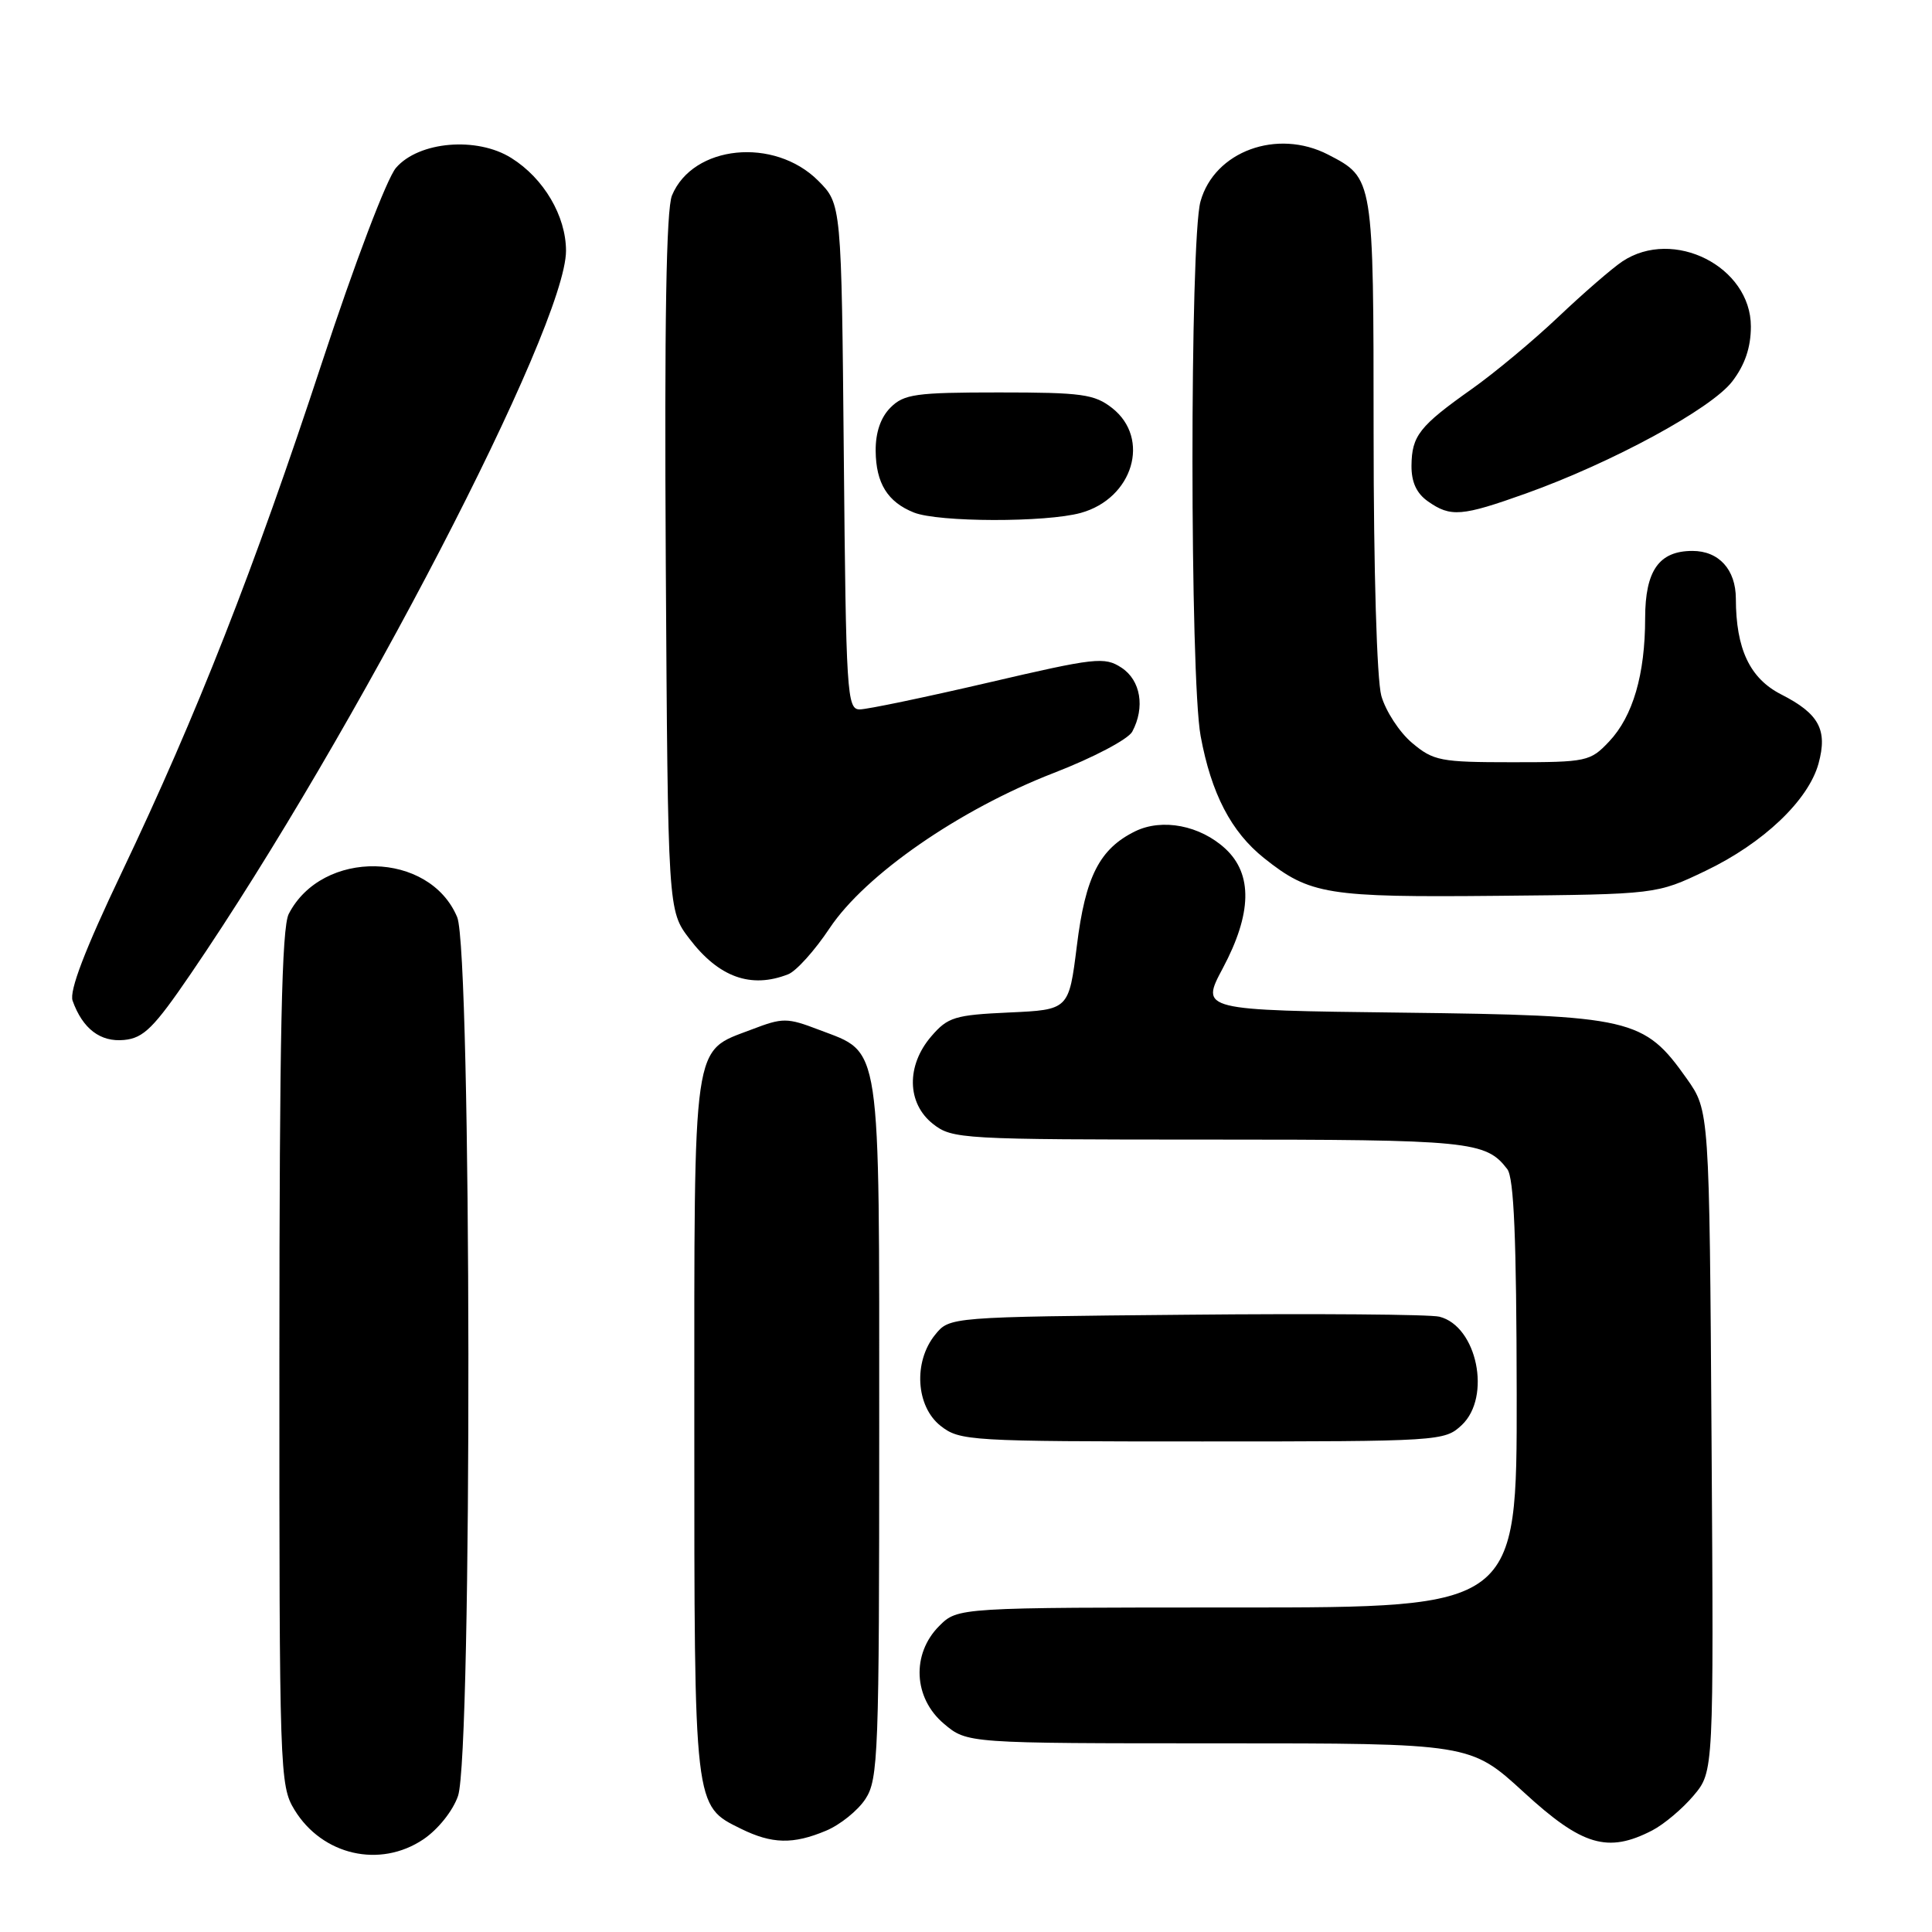 <?xml version="1.0" encoding="UTF-8" standalone="no"?>
<!DOCTYPE svg PUBLIC "-//W3C//DTD SVG 1.1//EN" "http://www.w3.org/Graphics/SVG/1.1/DTD/svg11.dtd" >
<svg xmlns="http://www.w3.org/2000/svg" xmlns:xlink="http://www.w3.org/1999/xlink" version="1.1" viewBox="0 0 256 256">
 <g >
 <path fill="currentColor"
d=" M 56.10 243.72 C 58.04 242.41 60.01 239.95 60.69 237.97 C 62.59 232.46 62.49 126.10 60.58 121.53 C 56.91 112.75 42.70 112.47 38.26 121.10 C 37.33 122.92 37.03 137.14 37.02 180.00 C 37.01 234.90 37.06 236.59 39.02 239.81 C 42.70 245.84 50.35 247.59 56.10 243.72 Z  M 109.45 242.58 C 111.32 241.80 113.67 239.91 114.67 238.38 C 116.38 235.78 116.50 232.46 116.50 189.50 C 116.50 137.34 116.84 139.63 108.54 136.46 C 104.27 134.83 103.74 134.83 99.58 136.42 C 91.67 139.44 92.00 137.13 92.00 189.01 C 92.00 239.83 91.93 239.24 98.20 242.33 C 102.29 244.34 105.09 244.41 109.45 242.58 Z  M 218.93 242.54 C 220.49 241.73 222.96 239.65 224.42 237.91 C 227.08 234.75 227.08 234.75 226.79 190.96 C 226.50 147.17 226.50 147.17 223.50 142.92 C 217.84 134.92 216.23 134.55 185.78 134.18 C 159.06 133.86 159.06 133.86 162.03 128.29 C 165.89 121.05 166.00 115.84 162.38 112.47 C 159.03 109.37 154.01 108.40 150.42 110.15 C 145.70 112.47 143.82 116.14 142.69 125.32 C 141.63 133.80 141.63 133.80 133.72 134.16 C 126.51 134.49 125.59 134.77 123.40 137.32 C 120.06 141.20 120.16 146.20 123.63 148.93 C 126.18 150.93 127.39 151.00 160.20 151.00 C 194.80 151.00 196.87 151.20 199.72 154.91 C 200.61 156.07 200.94 164.12 200.97 184.75 C 201.00 213.00 201.00 213.00 163.95 213.00 C 126.91 213.00 126.91 213.00 124.45 215.45 C 120.75 219.16 121.03 225.00 125.08 228.41 C 128.15 231.00 128.15 231.00 161.50 231.00 C 194.84 231.00 194.84 231.00 201.93 237.50 C 209.64 244.58 213.03 245.59 218.93 242.54 Z  M 193.69 188.83 C 197.65 185.10 195.72 175.72 190.73 174.47 C 189.50 174.16 174.40 174.04 157.16 174.21 C 125.82 174.50 125.82 174.50 123.91 176.86 C 121.00 180.45 121.36 186.35 124.63 188.93 C 127.18 190.93 128.41 191.00 159.32 191.00 C 190.85 191.00 191.41 190.96 193.69 188.83 Z  M 25.30 129.00 C 46.97 97.25 75.01 43.22 75.00 33.22 C 74.99 28.62 72.06 23.63 67.76 20.94 C 63.20 18.07 55.49 18.73 52.47 22.24 C 51.26 23.64 46.98 34.91 42.64 48.11 C 33.65 75.44 26.12 94.63 16.13 115.60 C 11.25 125.84 9.16 131.30 9.62 132.60 C 10.95 136.32 13.30 138.11 16.45 137.80 C 19.03 137.55 20.39 136.20 25.30 129.00 Z  M 104.43 129.10 C 105.50 128.69 107.97 125.94 109.93 122.99 C 114.66 115.90 127.12 107.27 139.63 102.42 C 144.86 100.40 149.48 97.96 150.03 96.95 C 151.75 93.73 151.15 90.14 148.60 88.47 C 146.35 87.00 145.15 87.14 130.95 90.45 C 122.56 92.40 114.90 94.00 113.91 94.00 C 112.23 94.00 112.10 91.92 111.81 60.52 C 111.50 27.04 111.50 27.04 108.41 23.94 C 102.59 18.13 91.81 19.21 89.04 25.90 C 88.28 27.74 88.03 42.75 88.22 74.61 C 88.50 120.66 88.50 120.66 91.36 124.40 C 95.25 129.50 99.50 131.03 104.43 129.10 Z  M 226.00 115.39 C 233.64 111.73 239.61 106.06 240.96 101.19 C 242.19 96.71 241.04 94.57 236.01 92.01 C 231.86 89.89 230.02 85.99 230.01 79.32 C 230.00 75.47 227.76 73.00 224.26 73.00 C 219.83 73.00 218.00 75.60 217.99 81.90 C 217.99 89.37 216.37 94.91 213.22 98.25 C 210.72 100.90 210.26 101.00 200.39 101.00 C 190.86 101.00 189.94 100.82 187.11 98.44 C 185.43 97.03 183.60 94.21 183.03 92.19 C 182.44 90.04 182.01 75.55 182.01 57.47 C 182.00 23.51 182.02 23.61 175.99 20.49 C 169.23 17.00 160.91 20.05 159.07 26.70 C 157.64 31.83 157.66 89.81 159.09 97.53 C 160.50 105.16 163.13 110.22 167.49 113.70 C 173.57 118.55 175.86 118.92 198.50 118.70 C 219.50 118.50 219.50 118.50 226.00 115.39 Z  M 143.22 67.96 C 150.13 66.04 152.50 58.11 147.37 54.07 C 145.02 52.23 143.36 52.00 132.37 52.00 C 121.33 52.00 119.78 52.22 118.00 54.00 C 116.69 55.31 116.01 57.30 116.03 59.75 C 116.07 64.03 117.61 66.52 121.09 67.91 C 124.34 69.21 138.60 69.24 143.22 67.96 Z  M 202.19 65.39 C 213.60 61.31 226.78 54.16 229.54 50.53 C 231.22 48.34 232.00 46.02 232.00 43.26 C 232.00 35.33 221.74 30.14 214.97 34.64 C 213.61 35.55 209.80 38.85 206.50 41.98 C 203.20 45.11 198.03 49.42 195.00 51.56 C 188.08 56.46 187.07 57.74 187.03 61.69 C 187.01 63.88 187.70 65.38 189.22 66.44 C 192.22 68.55 193.68 68.43 202.19 65.39 Z "/>
</g>
</svg>
